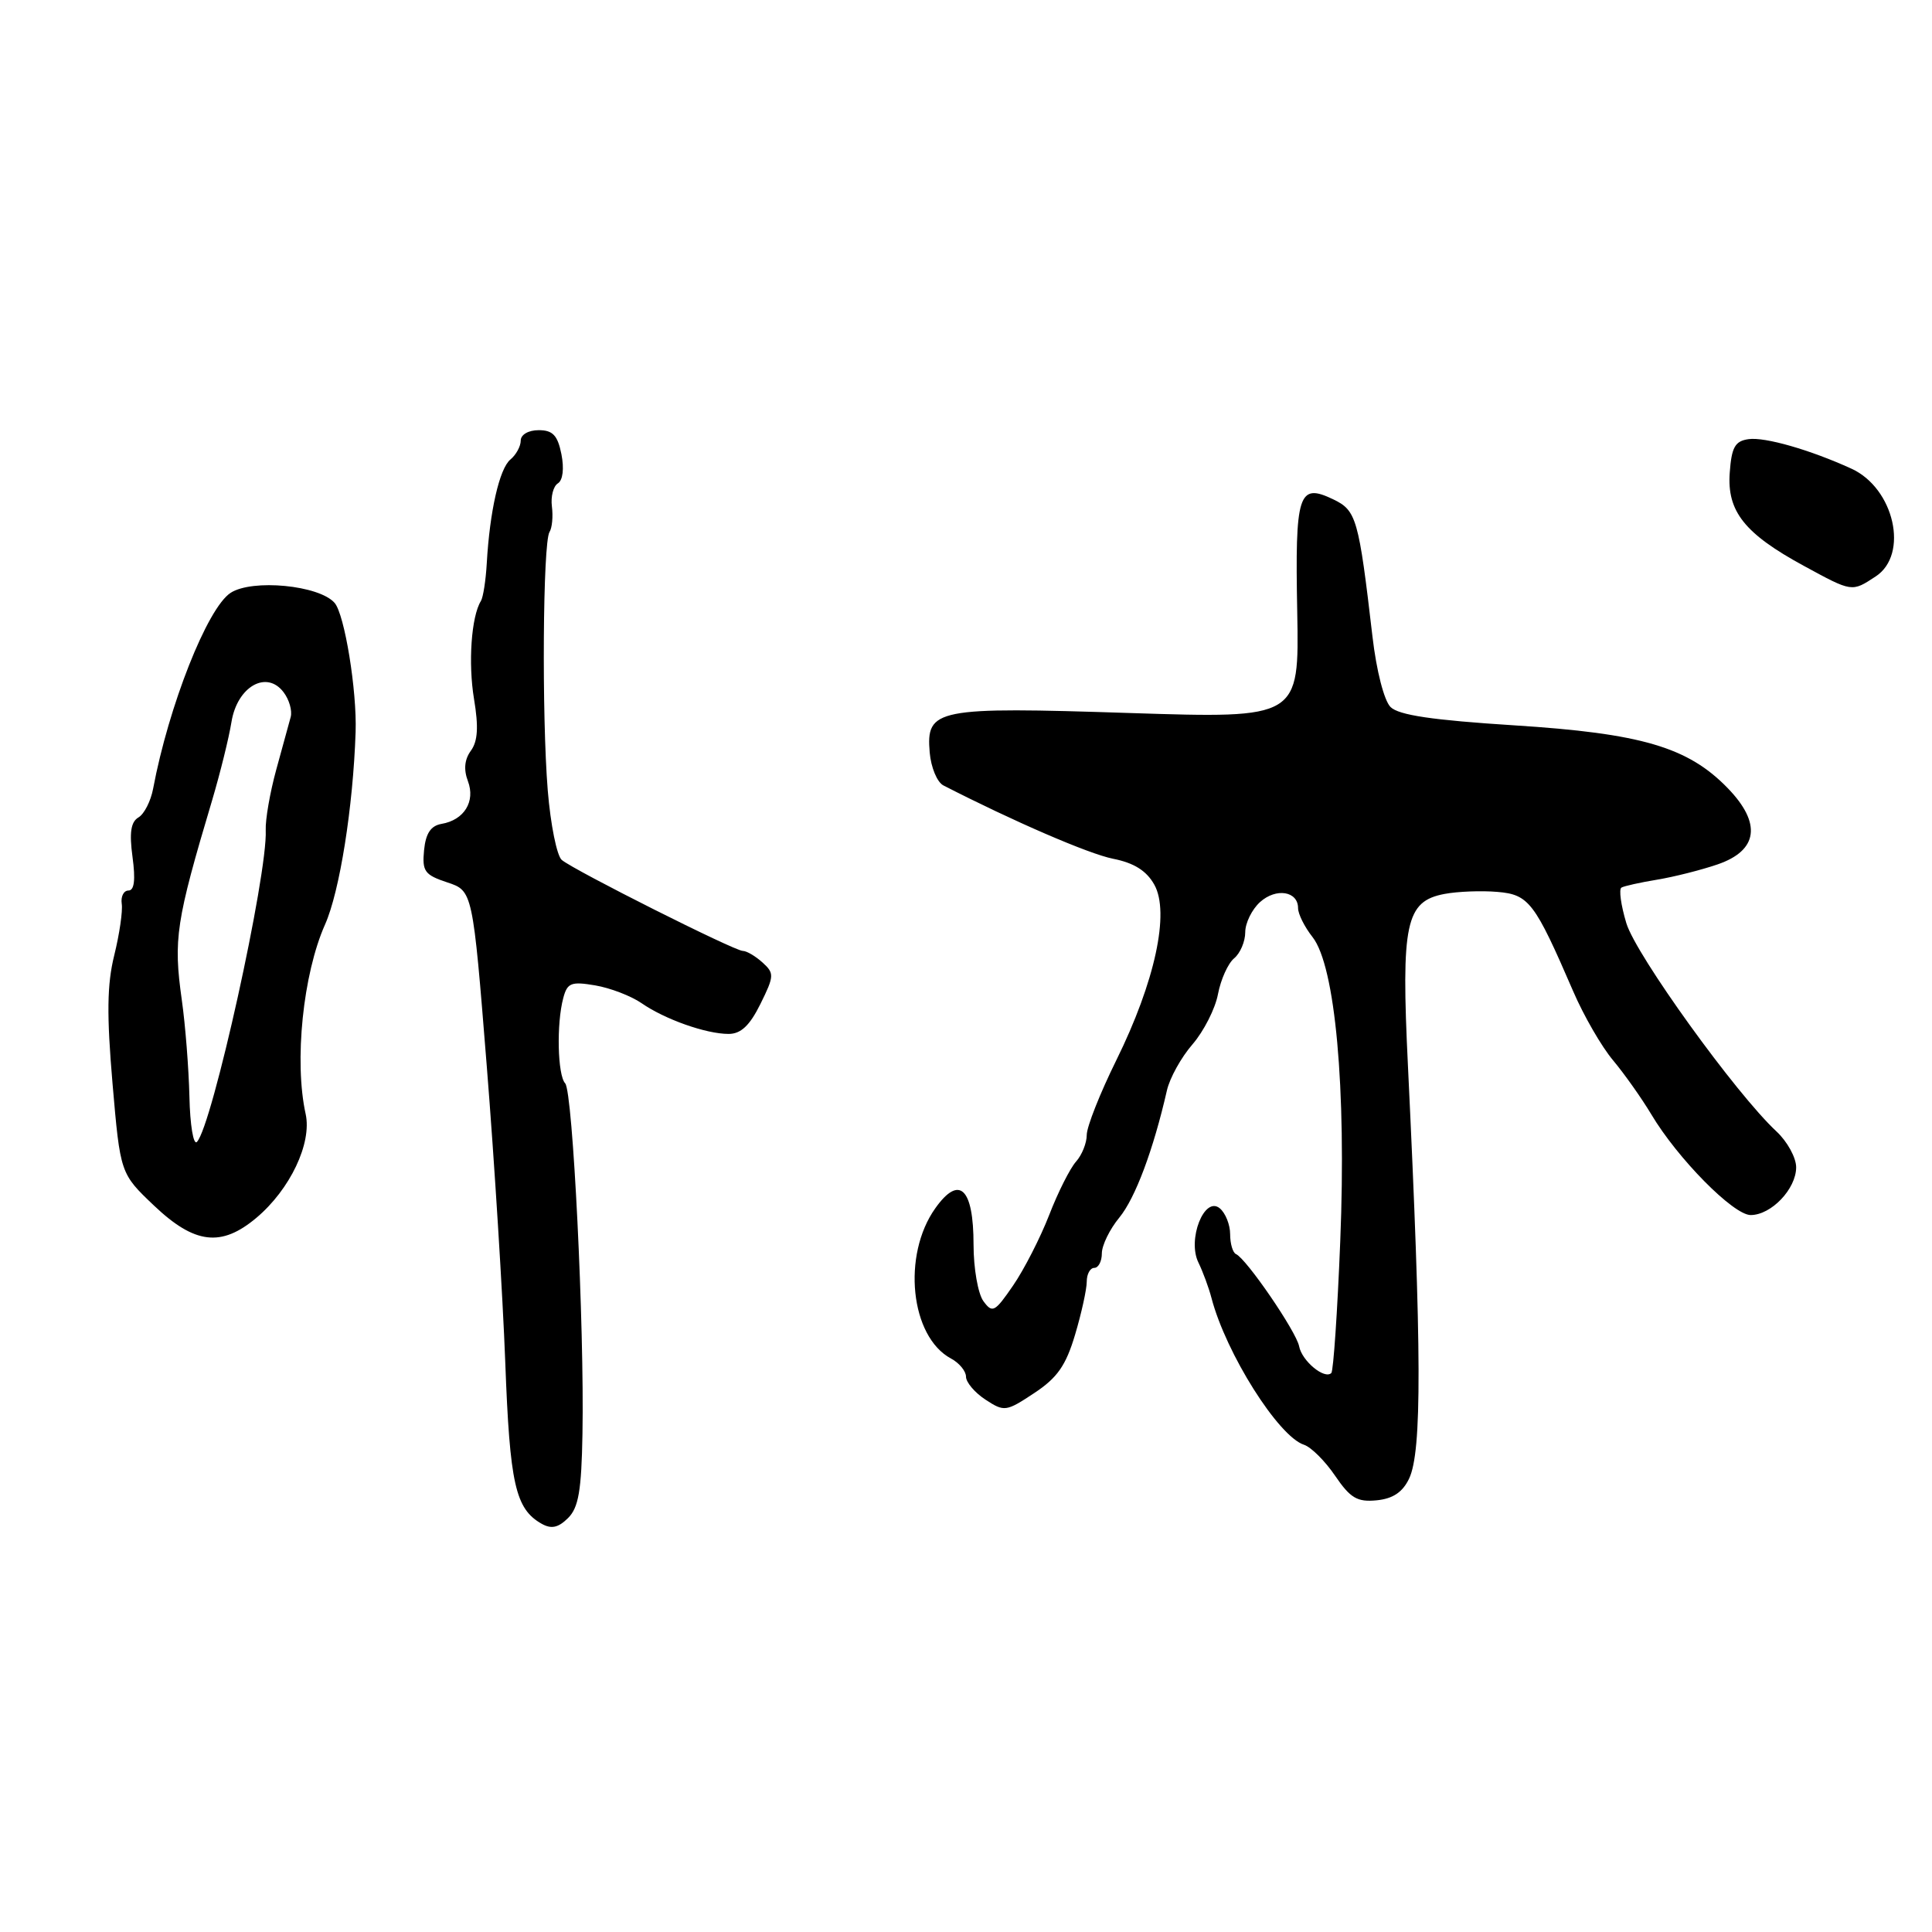 <?xml version="1.0" encoding="UTF-8" standalone="no"?>
<!DOCTYPE svg PUBLIC "-//W3C//DTD SVG 1.1//EN" "http://www.w3.org/Graphics/SVG/1.1/DTD/svg11.dtd" >
<svg xmlns="http://www.w3.org/2000/svg" xmlns:xlink="http://www.w3.org/1999/xlink" version="1.1" viewBox="0 0 256 256">
 <g >
 <path fill="currentColor"
d=" M 77.18 189.97 C 77.44 175.71 75.90 144.63 74.89 143.55 C 73.88 142.47 73.72 135.63 74.64 132.23 C 75.17 130.23 75.69 130.03 78.87 130.57 C 80.87 130.91 83.62 131.97 85.00 132.92 C 88.10 135.07 93.56 137.00 96.54 137.00 C 98.17 137.00 99.34 135.90 100.76 133.03 C 102.60 129.31 102.61 128.96 101.03 127.53 C 100.10 126.69 98.93 126.00 98.42 126.00 C 97.32 126.00 76.12 115.35 74.44 113.95 C 73.79 113.41 72.95 109.26 72.58 104.73 C 71.78 94.89 71.93 71.91 72.81 70.50 C 73.16 69.95 73.30 68.43 73.13 67.11 C 72.96 65.80 73.32 64.42 73.92 64.05 C 74.58 63.64 74.77 62.10 74.39 60.18 C 73.89 57.68 73.24 57.00 71.38 57.00 C 70.02 57.00 69.00 57.59 69.00 58.38 C 69.00 59.14 68.38 60.27 67.63 60.89 C 66.18 62.09 64.89 67.75 64.50 74.63 C 64.37 76.91 64.02 79.16 63.72 79.64 C 62.45 81.69 62.02 87.87 62.81 92.62 C 63.43 96.33 63.31 98.22 62.39 99.48 C 61.55 100.63 61.42 101.97 62.00 103.50 C 63.02 106.20 61.51 108.66 58.50 109.17 C 57.08 109.42 56.41 110.43 56.19 112.66 C 55.92 115.45 56.27 115.93 59.26 116.92 C 62.64 118.04 62.64 118.04 64.50 141.27 C 65.52 154.05 66.62 171.70 66.95 180.50 C 67.55 196.65 68.29 199.93 71.76 201.90 C 73.05 202.63 73.96 202.44 75.26 201.16 C 76.66 199.78 77.05 197.52 77.18 189.97 Z  M 186.71 195.93 C 188.43 192.33 188.39 179.19 186.56 141.23 C 185.64 122.33 186.26 119.42 191.41 118.45 C 193.16 118.12 196.31 118.00 198.40 118.18 C 202.59 118.53 203.35 119.54 208.46 131.36 C 209.85 134.59 212.23 138.71 213.75 140.51 C 215.26 142.32 217.53 145.53 218.80 147.65 C 222.28 153.50 229.68 161.00 231.97 161.00 C 234.70 161.00 238.00 157.54 238.00 154.67 C 238.00 153.40 236.83 151.26 235.39 149.92 C 230.03 144.94 216.77 126.55 215.50 122.33 C 214.78 119.95 214.49 117.82 214.85 117.61 C 215.21 117.40 217.34 116.93 219.58 116.56 C 221.82 116.19 225.42 115.28 227.58 114.54 C 232.96 112.70 233.45 109.09 228.94 104.44 C 223.66 98.99 217.48 97.18 200.62 96.11 C 189.79 95.42 185.33 94.76 184.25 93.68 C 183.40 92.83 182.38 88.85 181.86 84.35 C 180.03 68.67 179.74 67.64 176.65 66.16 C 172.04 63.95 171.59 65.37 171.89 81.09 C 172.15 95.20 172.15 95.20 149.75 94.48 C 124.00 93.64 122.70 93.90 123.19 99.71 C 123.36 101.68 124.17 103.64 125.00 104.07 C 134.26 108.82 144.26 113.15 147.49 113.79 C 150.27 114.34 151.92 115.38 152.95 117.22 C 155.03 120.92 153.04 130.10 147.93 140.46 C 145.77 144.83 144.00 149.30 144.00 150.38 C 144.00 151.46 143.36 153.05 142.58 153.92 C 141.80 154.79 140.19 157.97 139.02 161.00 C 137.84 164.03 135.69 168.23 134.24 170.34 C 131.81 173.88 131.50 174.04 130.30 172.40 C 129.59 171.42 129.00 168.06 129.00 164.93 C 129.00 157.42 127.12 155.62 123.94 160.09 C 119.50 166.32 120.62 177.12 126.01 180.01 C 127.10 180.59 128.00 181.68 128.00 182.42 C 128.00 183.16 129.16 184.53 130.58 185.46 C 133.07 187.09 133.31 187.06 137.04 184.59 C 140.10 182.57 141.24 180.94 142.46 176.83 C 143.31 173.98 144.00 170.82 144.00 169.82 C 144.00 168.82 144.45 168.00 145.00 168.00 C 145.55 168.00 146.00 167.13 146.00 166.08 C 146.00 165.02 147.04 162.88 148.32 161.33 C 150.43 158.76 152.82 152.38 154.62 144.50 C 154.99 142.85 156.52 140.09 158.02 138.37 C 159.51 136.64 161.03 133.65 161.39 131.72 C 161.76 129.78 162.72 127.65 163.53 126.98 C 164.34 126.31 165.00 124.75 165.00 123.53 C 165.00 122.31 165.88 120.51 166.96 119.53 C 169.09 117.61 172.00 118.08 172.00 120.33 C 172.00 121.10 172.86 122.83 173.92 124.17 C 176.93 128.00 178.41 144.20 177.59 164.46 C 177.22 173.79 176.68 181.65 176.41 181.93 C 175.51 182.82 172.51 180.34 172.14 178.39 C 171.77 176.44 165.14 166.76 163.77 166.17 C 163.35 165.98 163.00 164.80 163.00 163.54 C 163.00 162.28 162.38 160.73 161.63 160.11 C 159.59 158.41 157.29 164.24 158.80 167.30 C 159.39 168.51 160.17 170.62 160.53 172.00 C 162.45 179.33 169.40 190.35 172.79 191.44 C 173.73 191.75 175.59 193.60 176.91 195.55 C 178.93 198.51 179.84 199.05 182.41 198.80 C 184.56 198.59 185.85 197.73 186.71 195.93 Z  M 33.97 161.37 C 38.44 157.61 41.35 151.48 40.50 147.61 C 38.96 140.64 40.15 129.06 43.07 122.50 C 45.01 118.15 46.79 106.94 47.12 97.00 C 47.31 91.52 45.66 81.41 44.34 79.89 C 42.30 77.54 33.41 76.69 30.55 78.56 C 27.47 80.57 22.35 93.54 20.29 104.50 C 19.98 106.15 19.11 107.86 18.35 108.31 C 17.34 108.90 17.12 110.33 17.56 113.56 C 17.97 116.58 17.80 118.00 17.02 118.00 C 16.39 118.00 15.99 118.79 16.13 119.75 C 16.28 120.71 15.83 123.78 15.14 126.57 C 14.18 130.44 14.13 134.46 14.91 143.57 C 15.94 155.50 15.94 155.50 20.41 159.75 C 25.79 164.86 29.32 165.28 33.97 161.37 Z  M 248.54 76.38 C 252.98 73.47 251.00 64.69 245.32 62.10 C 239.85 59.60 233.85 57.88 231.69 58.19 C 229.90 58.44 229.44 59.26 229.20 62.63 C 228.82 67.76 231.17 70.71 239.00 74.97 C 245.45 78.48 245.36 78.47 248.54 76.38 Z  M 25.10 145.32 C 25.01 141.57 24.56 135.80 24.09 132.50 C 22.96 124.43 23.30 122.15 28.12 106.00 C 29.18 102.42 30.33 97.78 30.67 95.67 C 31.43 90.97 35.33 88.74 37.58 91.73 C 38.32 92.70 38.74 94.17 38.52 95.00 C 38.29 95.83 37.43 98.97 36.60 102.00 C 35.77 105.03 35.15 108.62 35.21 110.00 C 35.48 115.90 28.10 149.30 26.09 151.31 C 25.63 151.77 25.18 149.07 25.10 145.32 Z "/>
</g>
</svg>